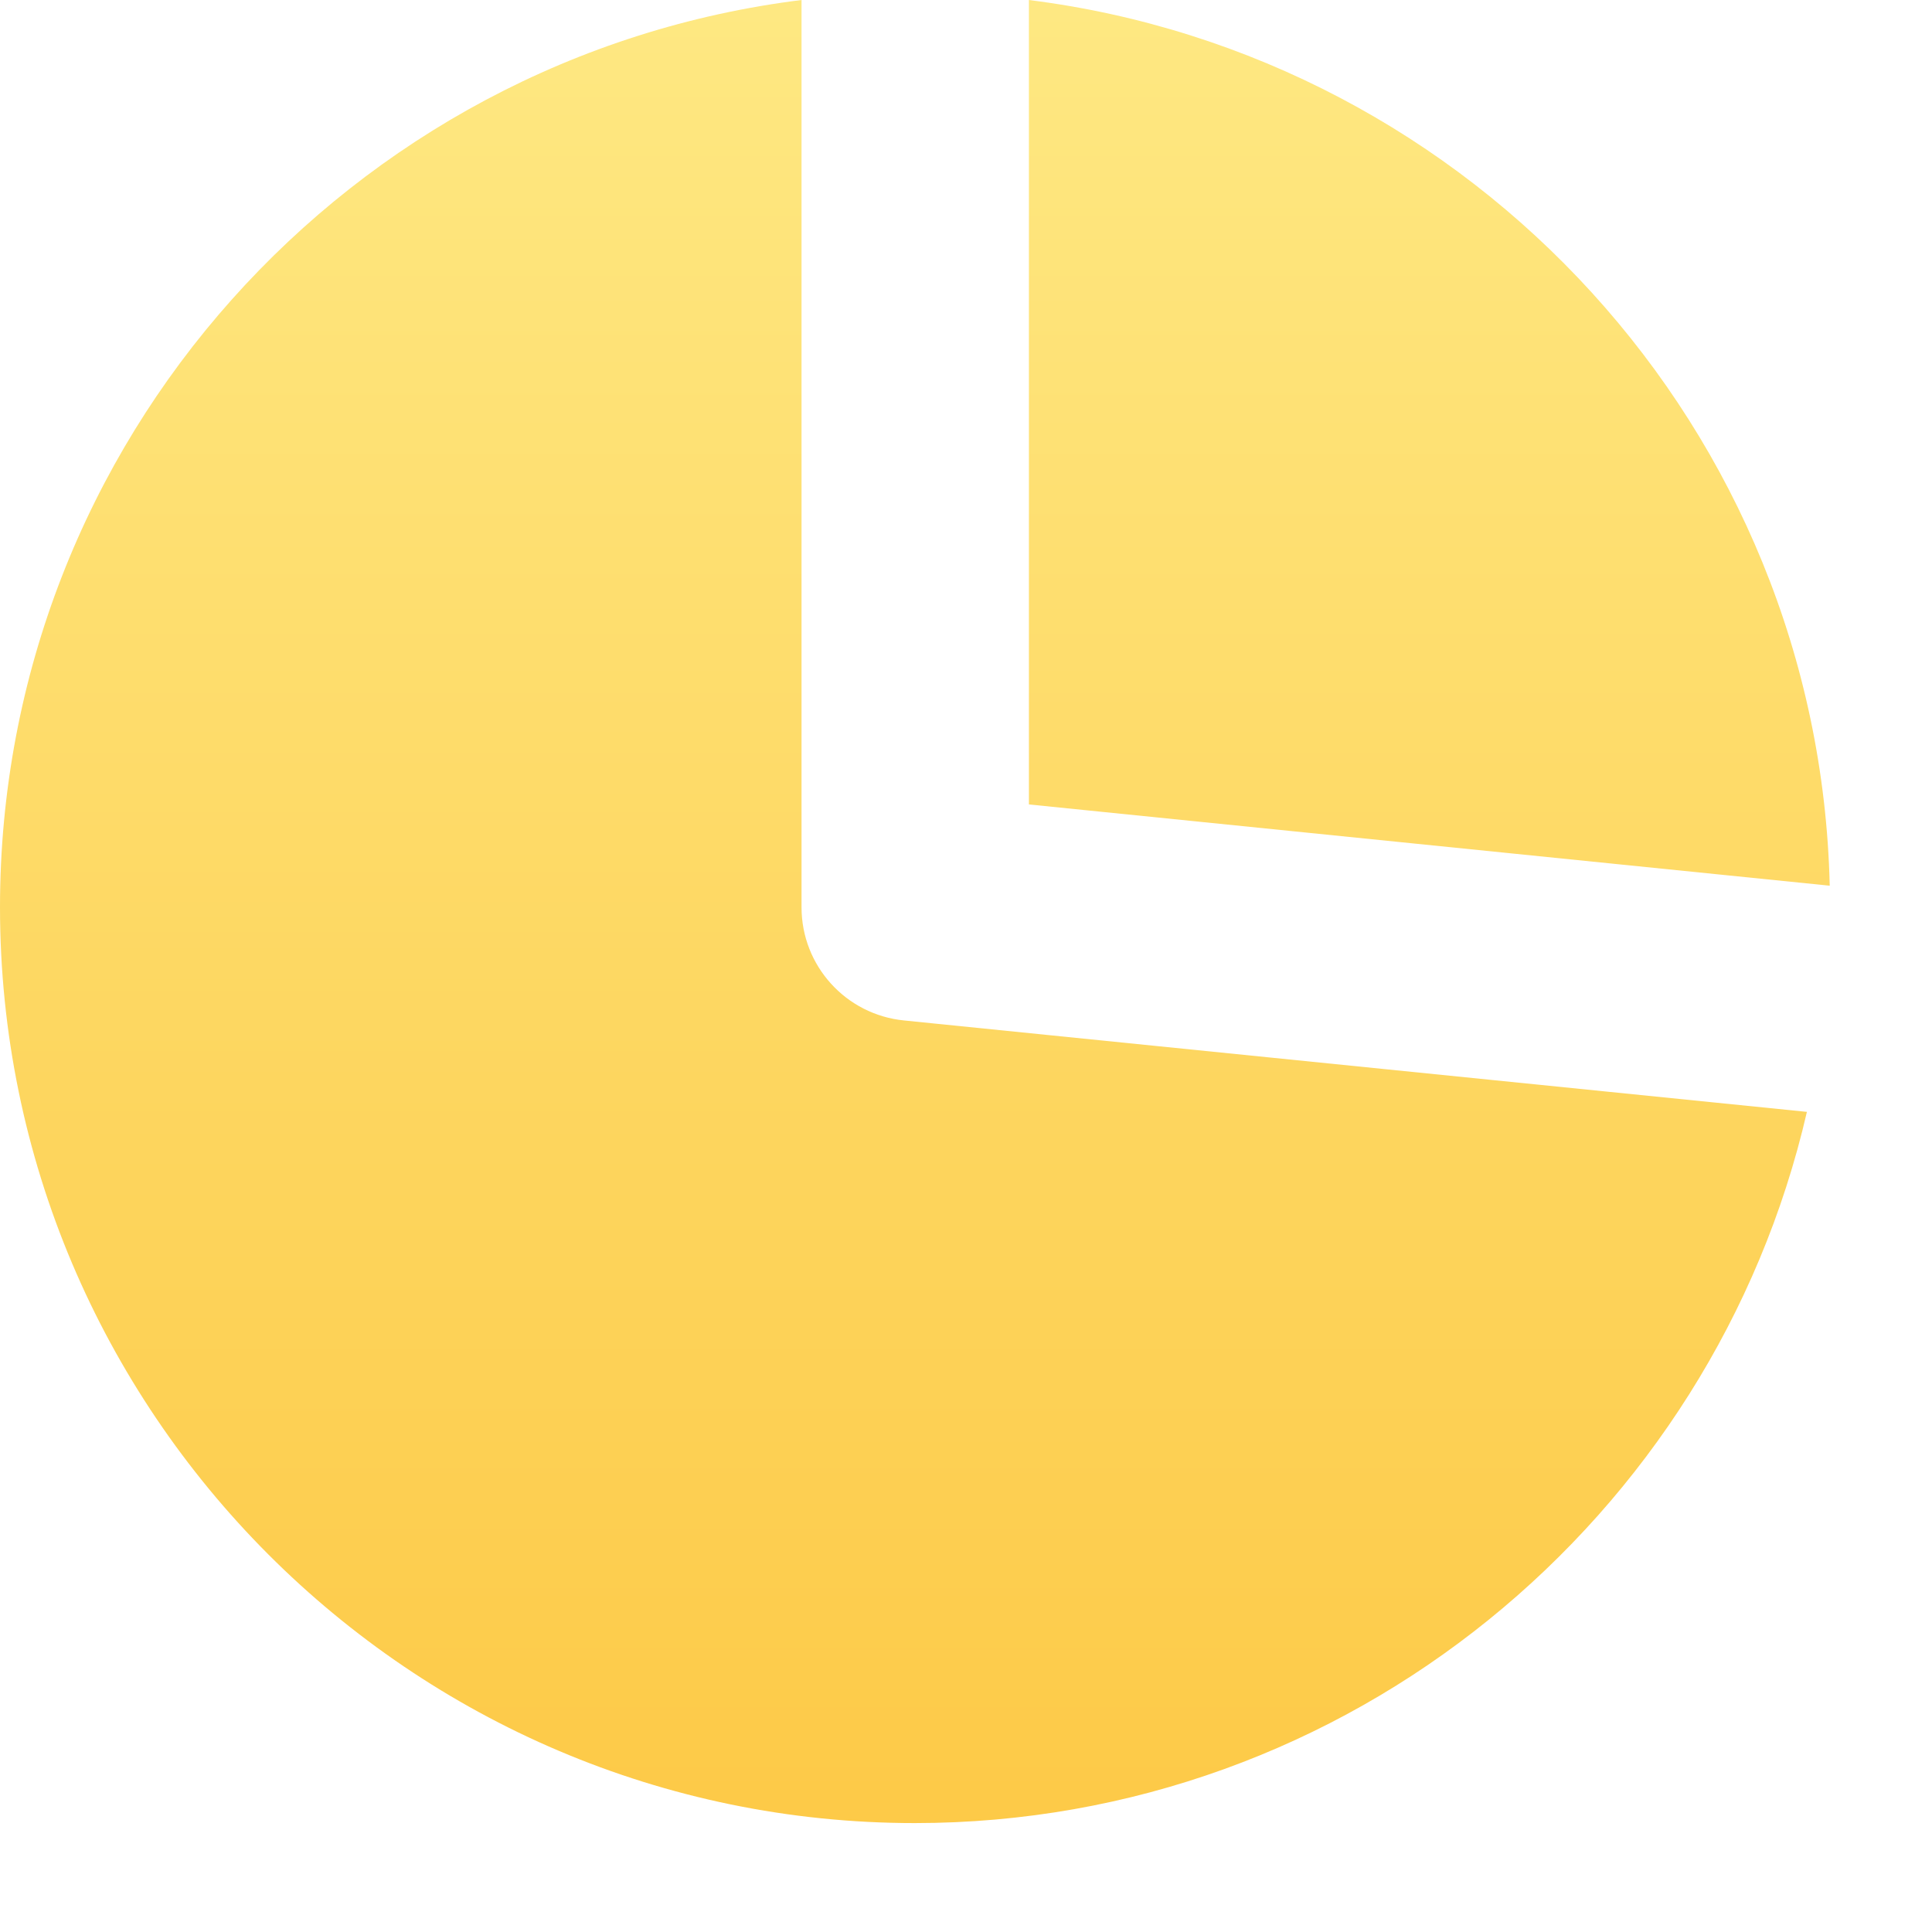<svg width="16" height="16" xmlns="http://www.w3.org/2000/svg"><defs><linearGradient x1="50%" y1="0%" x2="50%" y2="98.934%" id="a"><stop stop-color="#FEE882" offset="0%"/><stop stop-color="#FDCA48" offset="100%"/></linearGradient></defs><g fill="none" fill-rule="evenodd"><path d="M0 0h16v16H0z"/><path d="M8.52 0c3.678.46 6.545 3.557 6.633 7.335l-6.632-.673V0zM0 7.513C0 3.652 2.902.464 6.638 0v7.514c0 .484.367.889.849.937l7.477.757c-.775 3.365-3.792 5.89-7.388 5.89C3.398 15.098 0 11.691 0 7.512z" fill="url(#a)"/></g></svg>